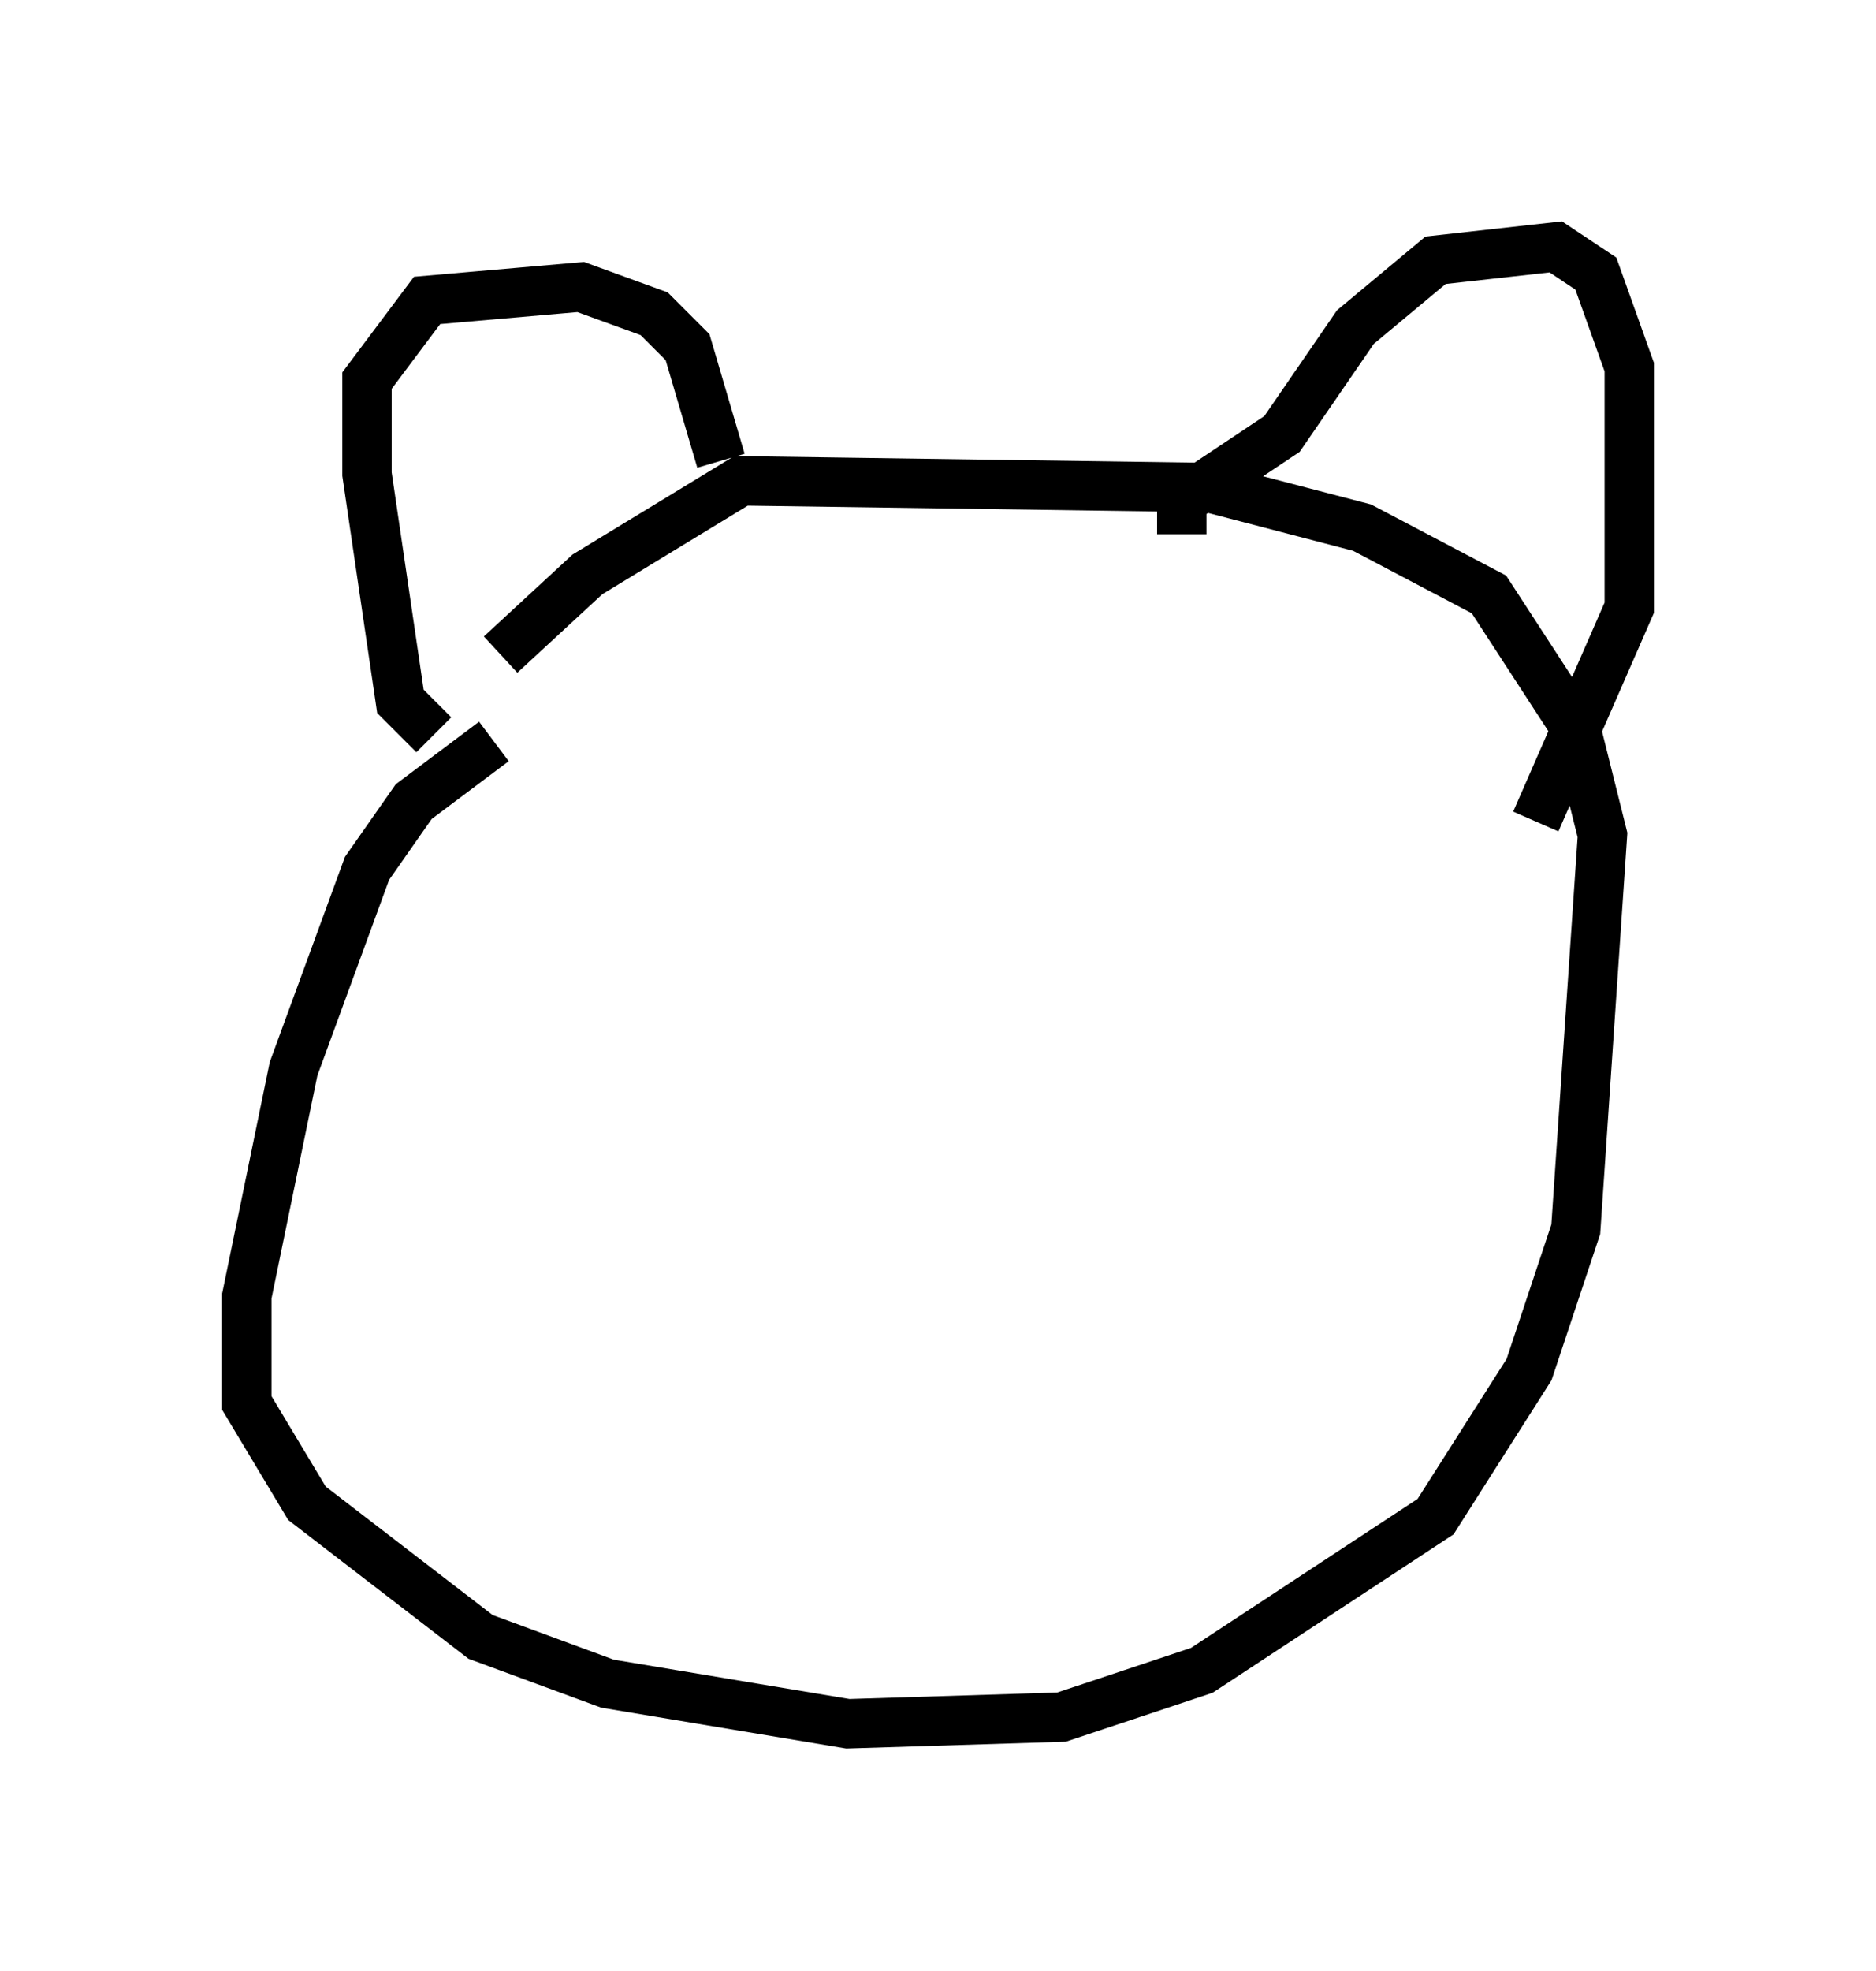 <?xml version="1.0" encoding="utf-8" ?>
<svg baseProfile="full" height="39.905" version="1.1" width="38.011" xmlns="http://www.w3.org/2000/svg" xmlns:ev="http://www.w3.org/2001/xml-events" xmlns:xlink="http://www.w3.org/1999/xlink"><defs /><rect fill="white" height="39.905" width="38.011" x="0" y="0" /><path d="M11.766, 14.743 m-1.759, 0.271 l-1.624, 1.218 -0.947, 1.353 l-1.488, 4.059 -0.947, 4.601 l0.0, 2.165 1.218, 2.03 l3.518, 2.706 2.571, 0.947 l4.871, 0.812 4.33, -0.135 l2.842, -0.947 4.736, -3.112 l1.894, -2.977 0.947, -2.842 l0.541, -7.984 -0.541, -2.165 l-1.759, -2.706 -2.571, -1.353 l-3.112, -0.812 -9.472, -0.135 l-3.112, 1.894 -1.759, 1.624 m-1.353, 1.624 l-0.677, -0.677 -0.677, -4.601 l0.0, -1.894 1.218, -1.624 l3.112, -0.271 1.488, 0.541 l0.677, 0.677 0.677, 2.3 m9.337, 1.488 l0.0, -0.677 2.03, -1.353 l1.488, -2.165 1.624, -1.353 l2.436, -0.271 0.812, 0.541 l0.677, 1.894 0.0, 4.871 l-1.894, 4.33 " fill="none" stroke="black" stroke-width="1" /></svg>